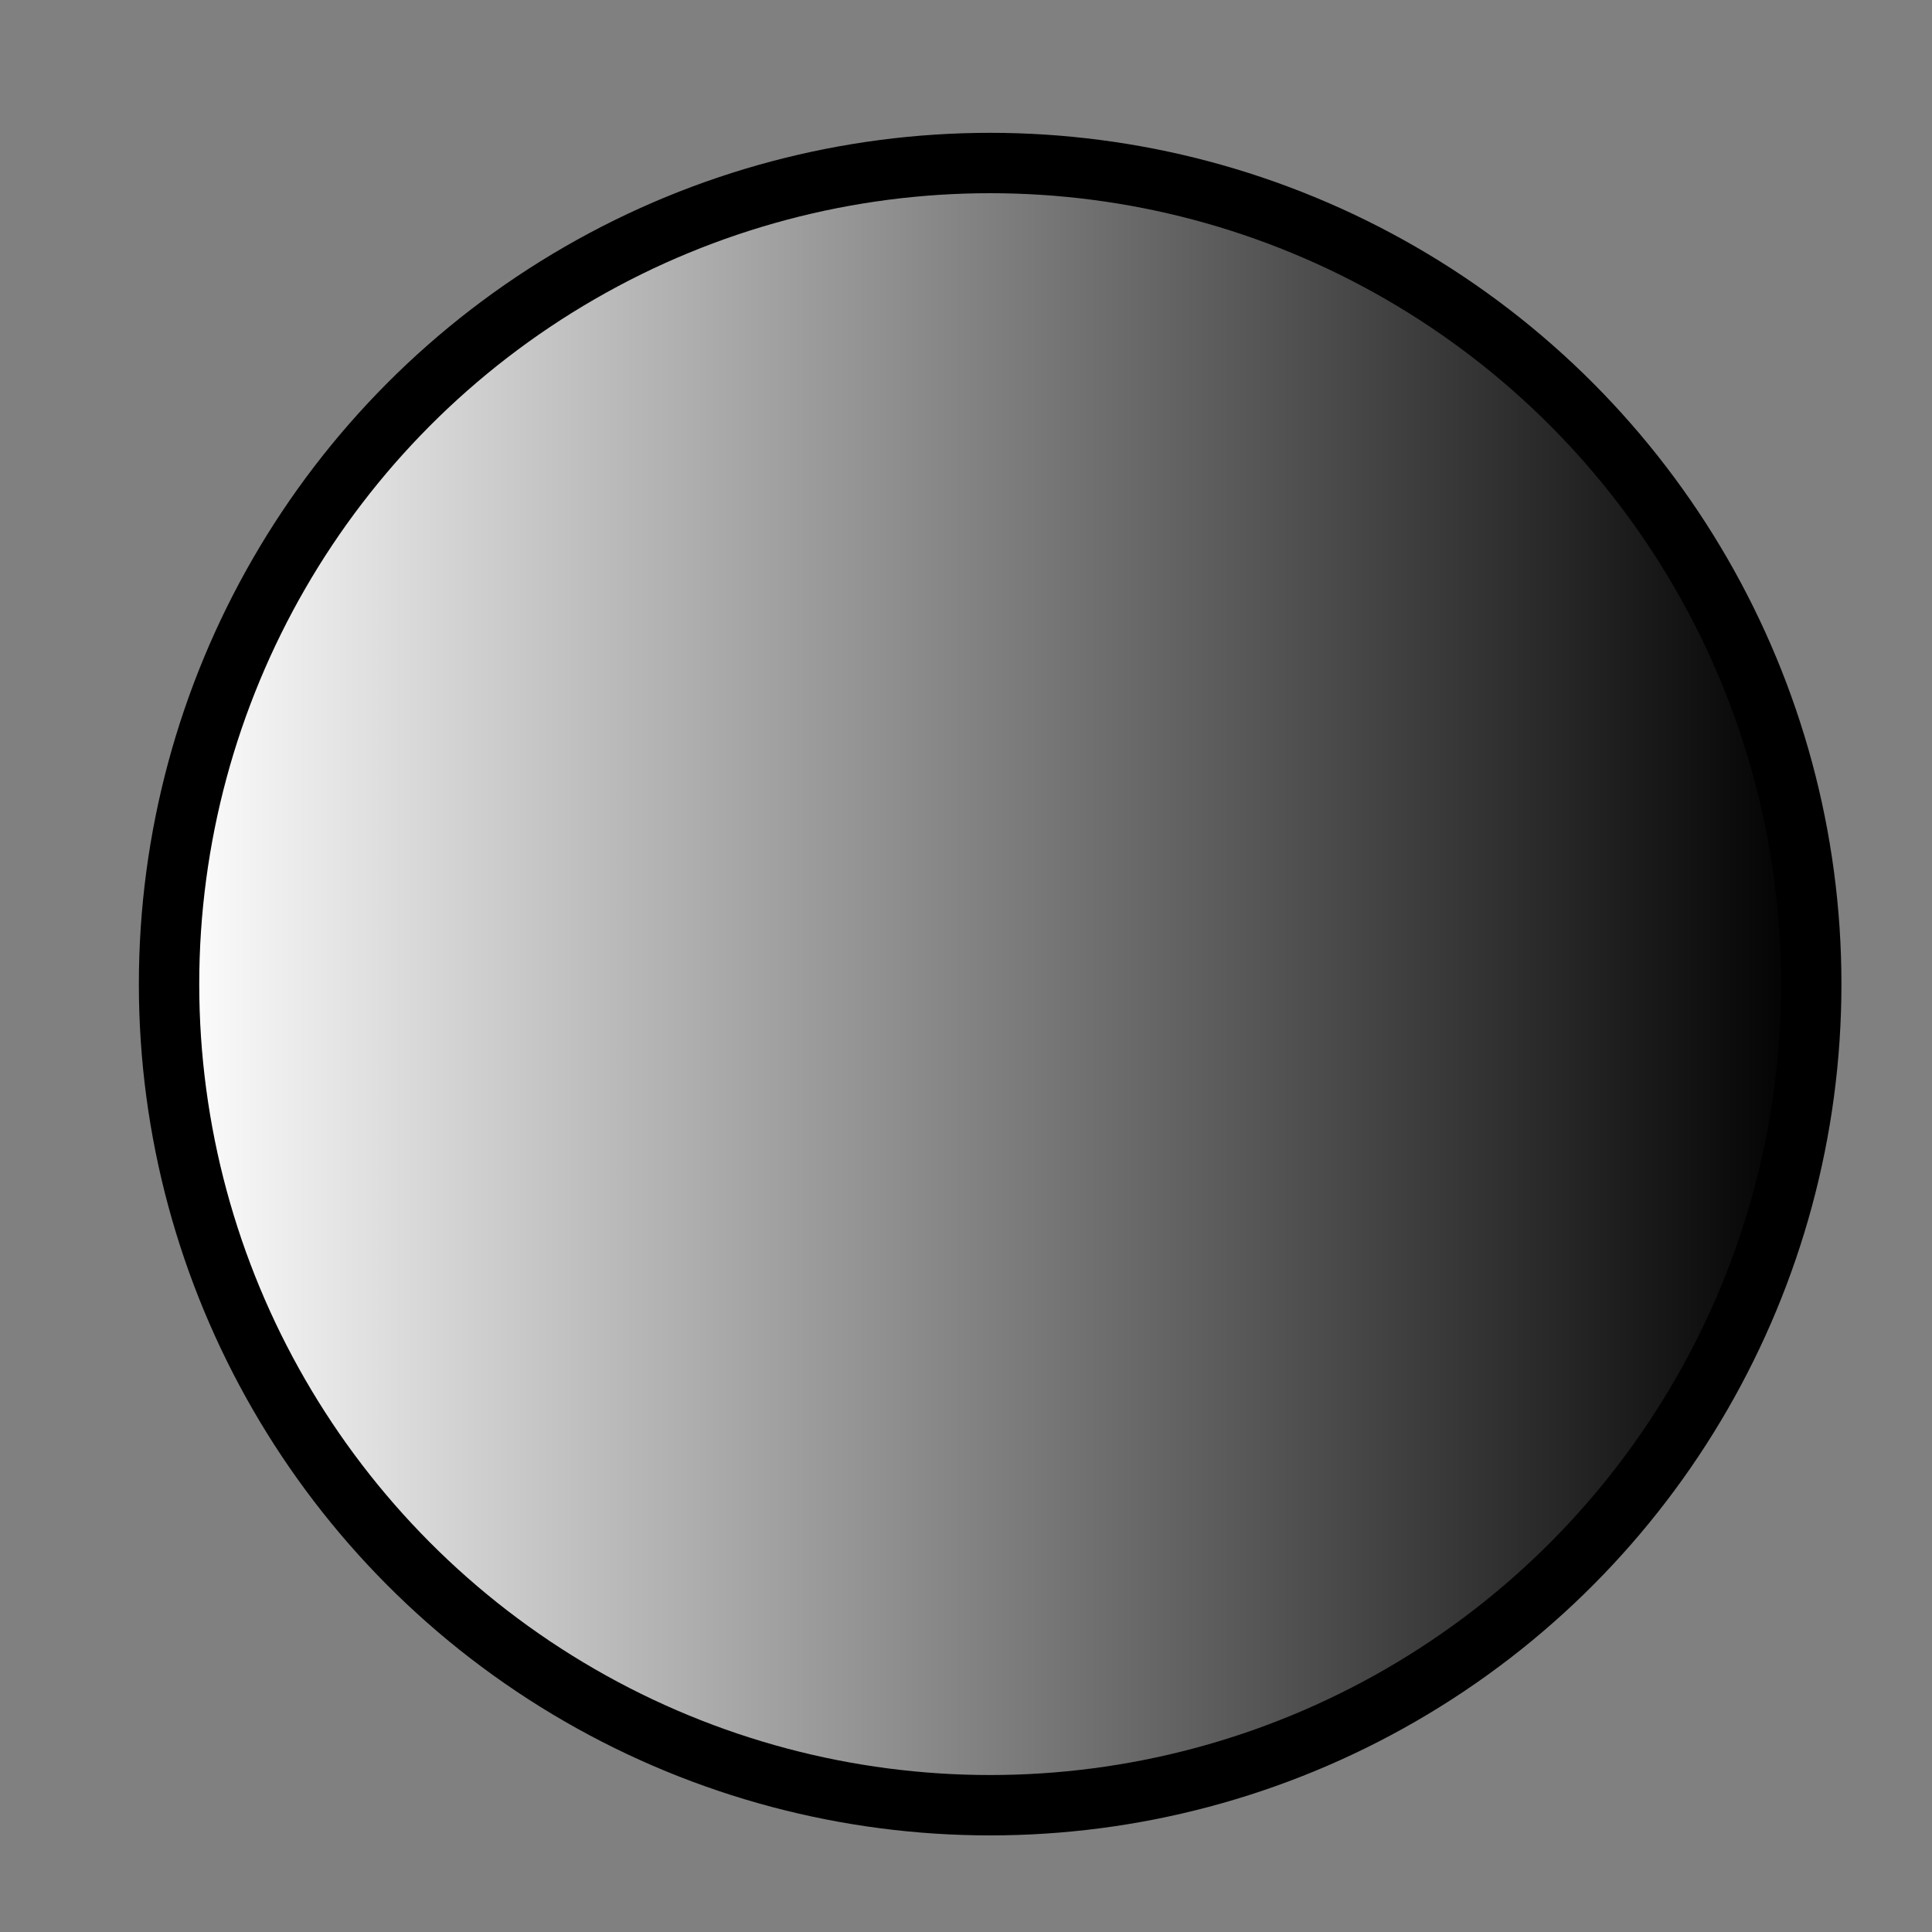 <?xml version="1.0" encoding="utf-8"?>
<!-- Generator: Adobe Illustrator 15.0.0, SVG Export Plug-In  -->
<!DOCTYPE svg PUBLIC "-//W3C//DTD SVG 1.0//EN" "http://www.w3.org/TR/2001/REC-SVG-20010904/DTD/svg10.dtd">
<svg version="1.0"
	 xmlns="http://www.w3.org/2000/svg" xmlns:xlink="http://www.w3.org/1999/xlink" xmlns:a="http://ns.adobe.com/AdobeSVGViewerExtensions/3.0/"
	 x="0px" y="0px" width="32px" height="32px" viewBox="-2.3 -2.2 32 32"
	 overflow="visible" enable-background="new -2.3 -2.2 32 32" xml:space="preserve">
<rect x="-2.3" y="-2.2" width="32" height="32" fill="#808080" stroke="none"/>
<defs>
</defs>
<linearGradient id="SVGID_1_" gradientUnits="userSpaceOnUse" x1="0.5" y1="14.088" x2="27.676" y2="14.088">
	<stop  offset="0" style="stop-color:#FFFFFF"/>
	<stop  offset="1" style="stop-color:#000000"/>
</linearGradient>
<circle fill="url(#SVGID_1_)" stroke="#000000" stroke-miterlimit="10" cx="14.1" cy="14.1" r="13.6"/>
</svg>
